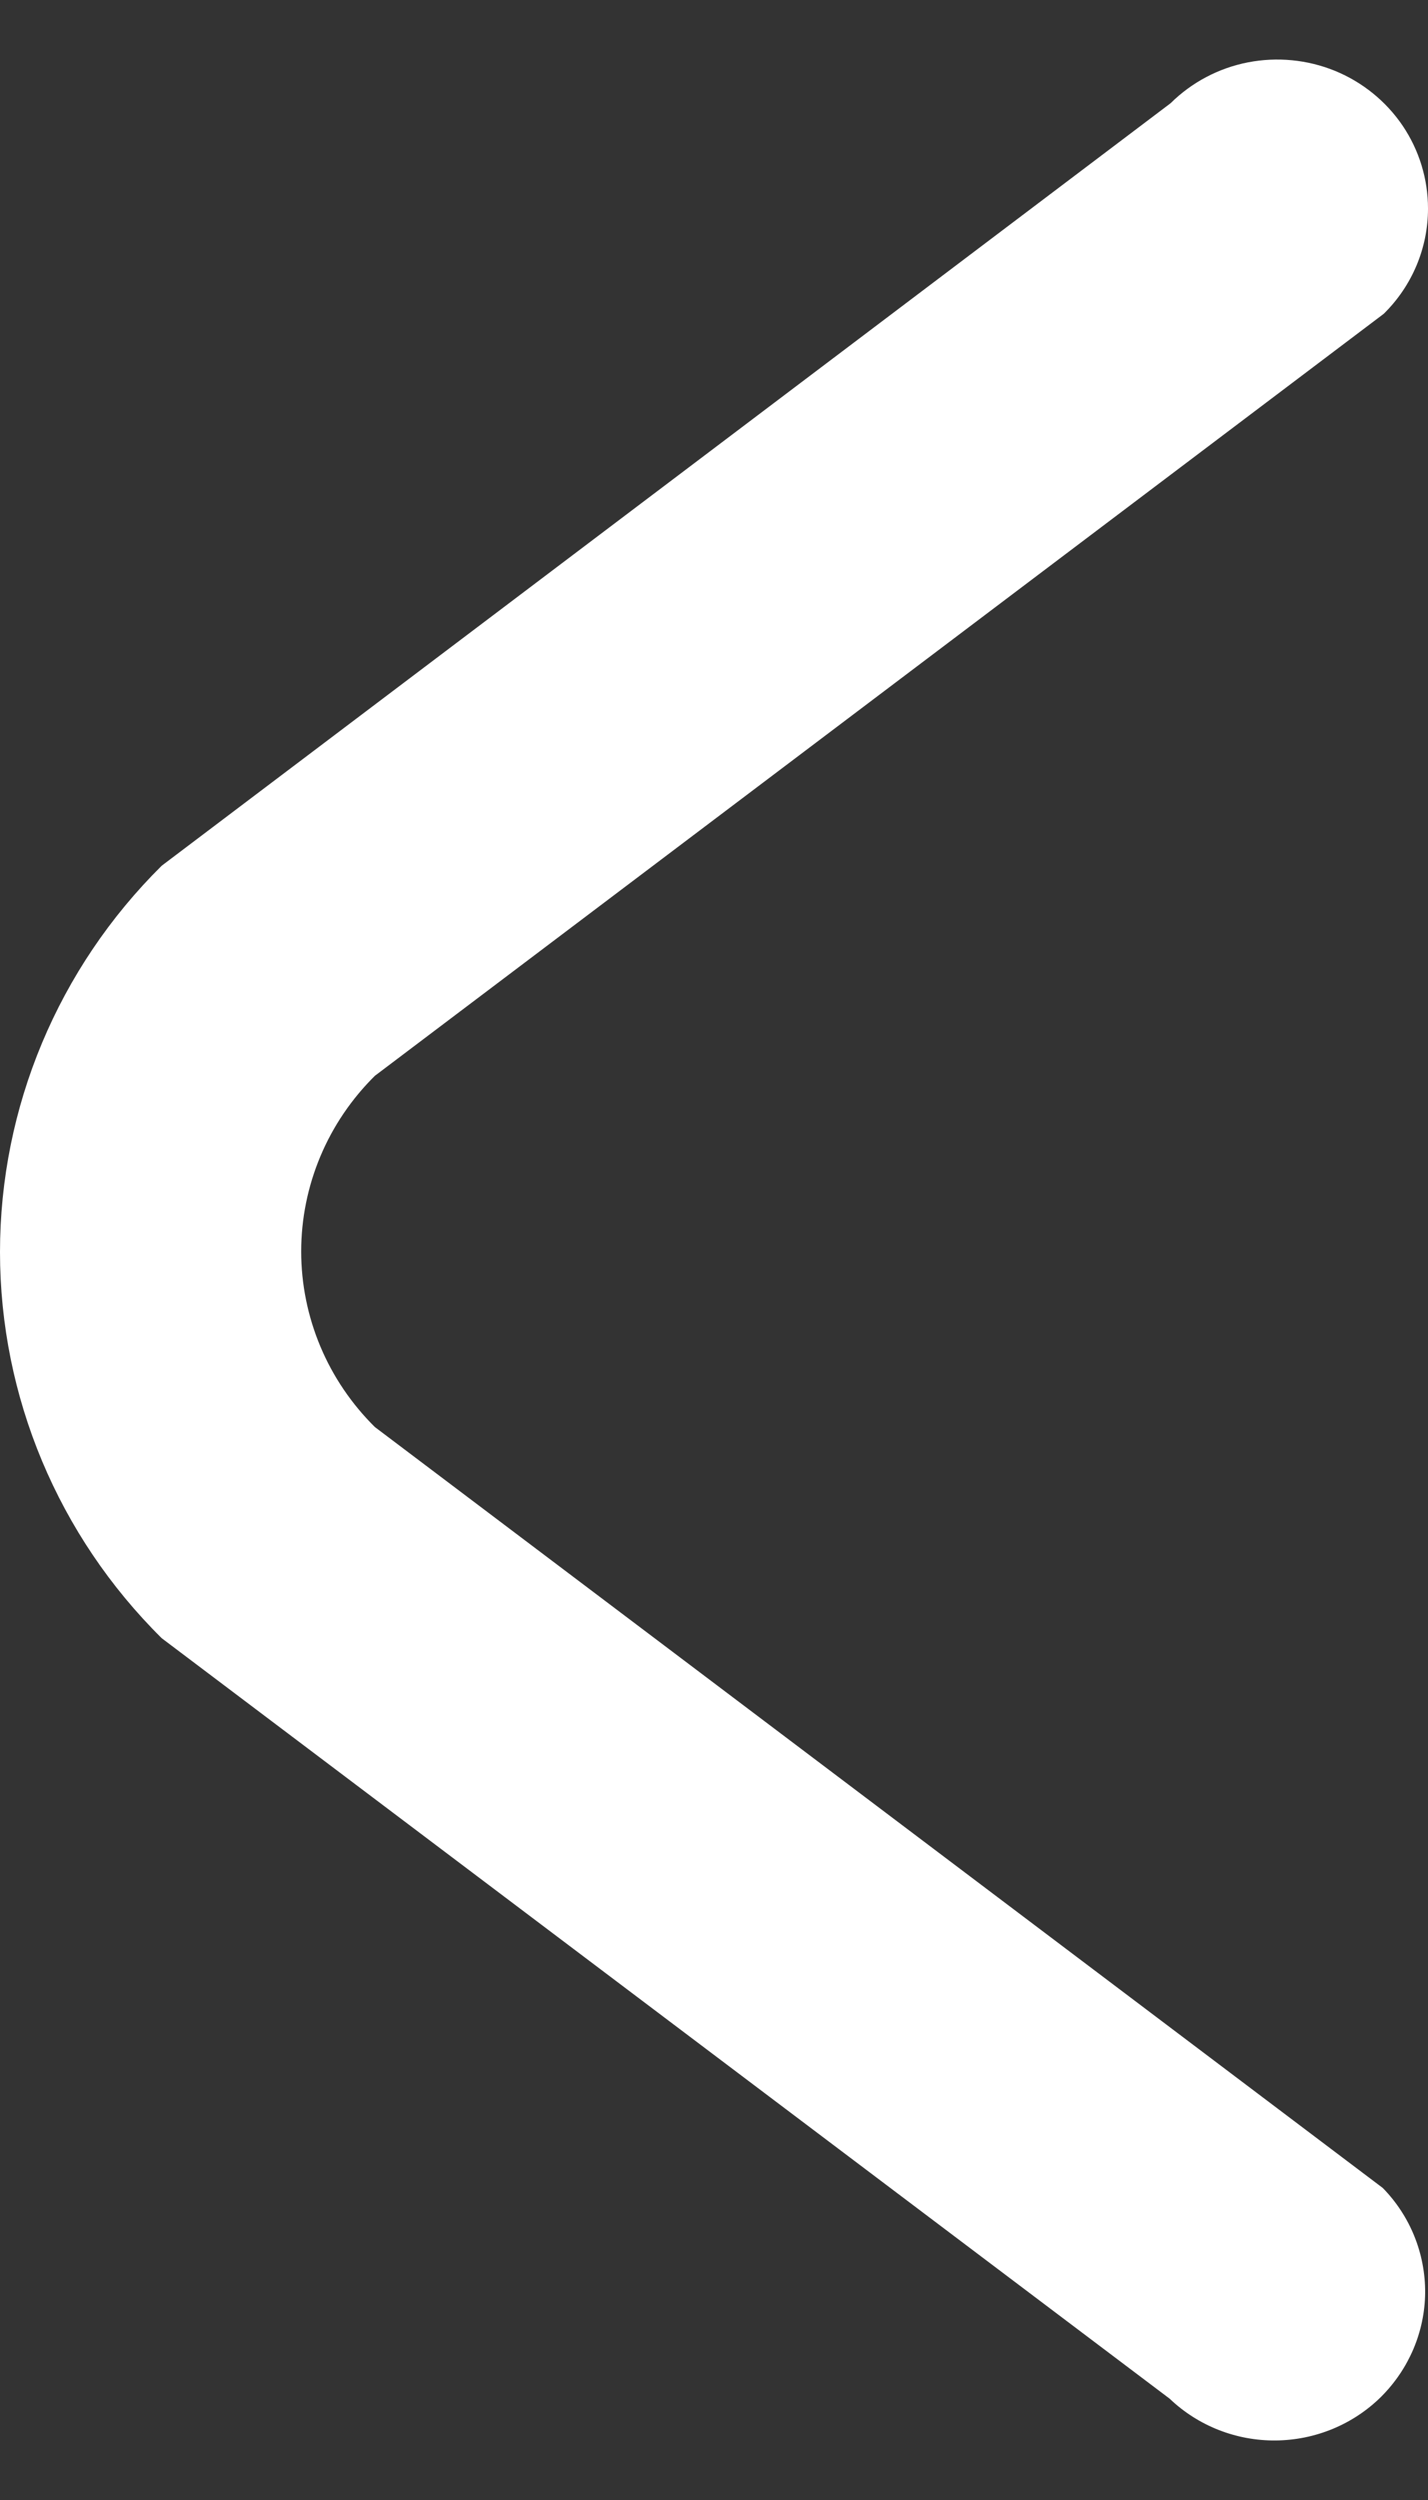 <svg width="12" height="21" viewBox="0 0 12 21" fill="none" xmlns="http://www.w3.org/2000/svg">
<rect x="0" y="0" width="12" height="21" fill="#333333" stroke="none"/>
<path d="M12 1.752C12 2.084 11.866 2.402 11.628 2.636L3.15 9.037C2.954 9.231 2.798 9.461 2.692 9.714C2.586 9.967 2.531 10.238 2.531 10.512C2.531 10.786 2.586 11.057 2.692 11.31C2.798 11.563 2.954 11.793 3.15 11.987L11.62 18.379C11.851 18.615 11.978 18.931 11.976 19.259C11.973 19.588 11.839 19.901 11.605 20.134C11.37 20.366 11.052 20.497 10.72 20.5C10.388 20.503 10.068 20.377 9.829 20.149L1.359 13.761C0.489 12.9 0 11.733 0 10.517C0 9.3 0.489 8.133 1.359 7.272L9.837 0.867C10.014 0.692 10.24 0.572 10.486 0.524C10.732 0.476 10.987 0.501 11.218 0.595C11.45 0.69 11.648 0.851 11.787 1.056C11.926 1.262 12 1.504 12 1.752Z" fill="white"/>
</svg>
